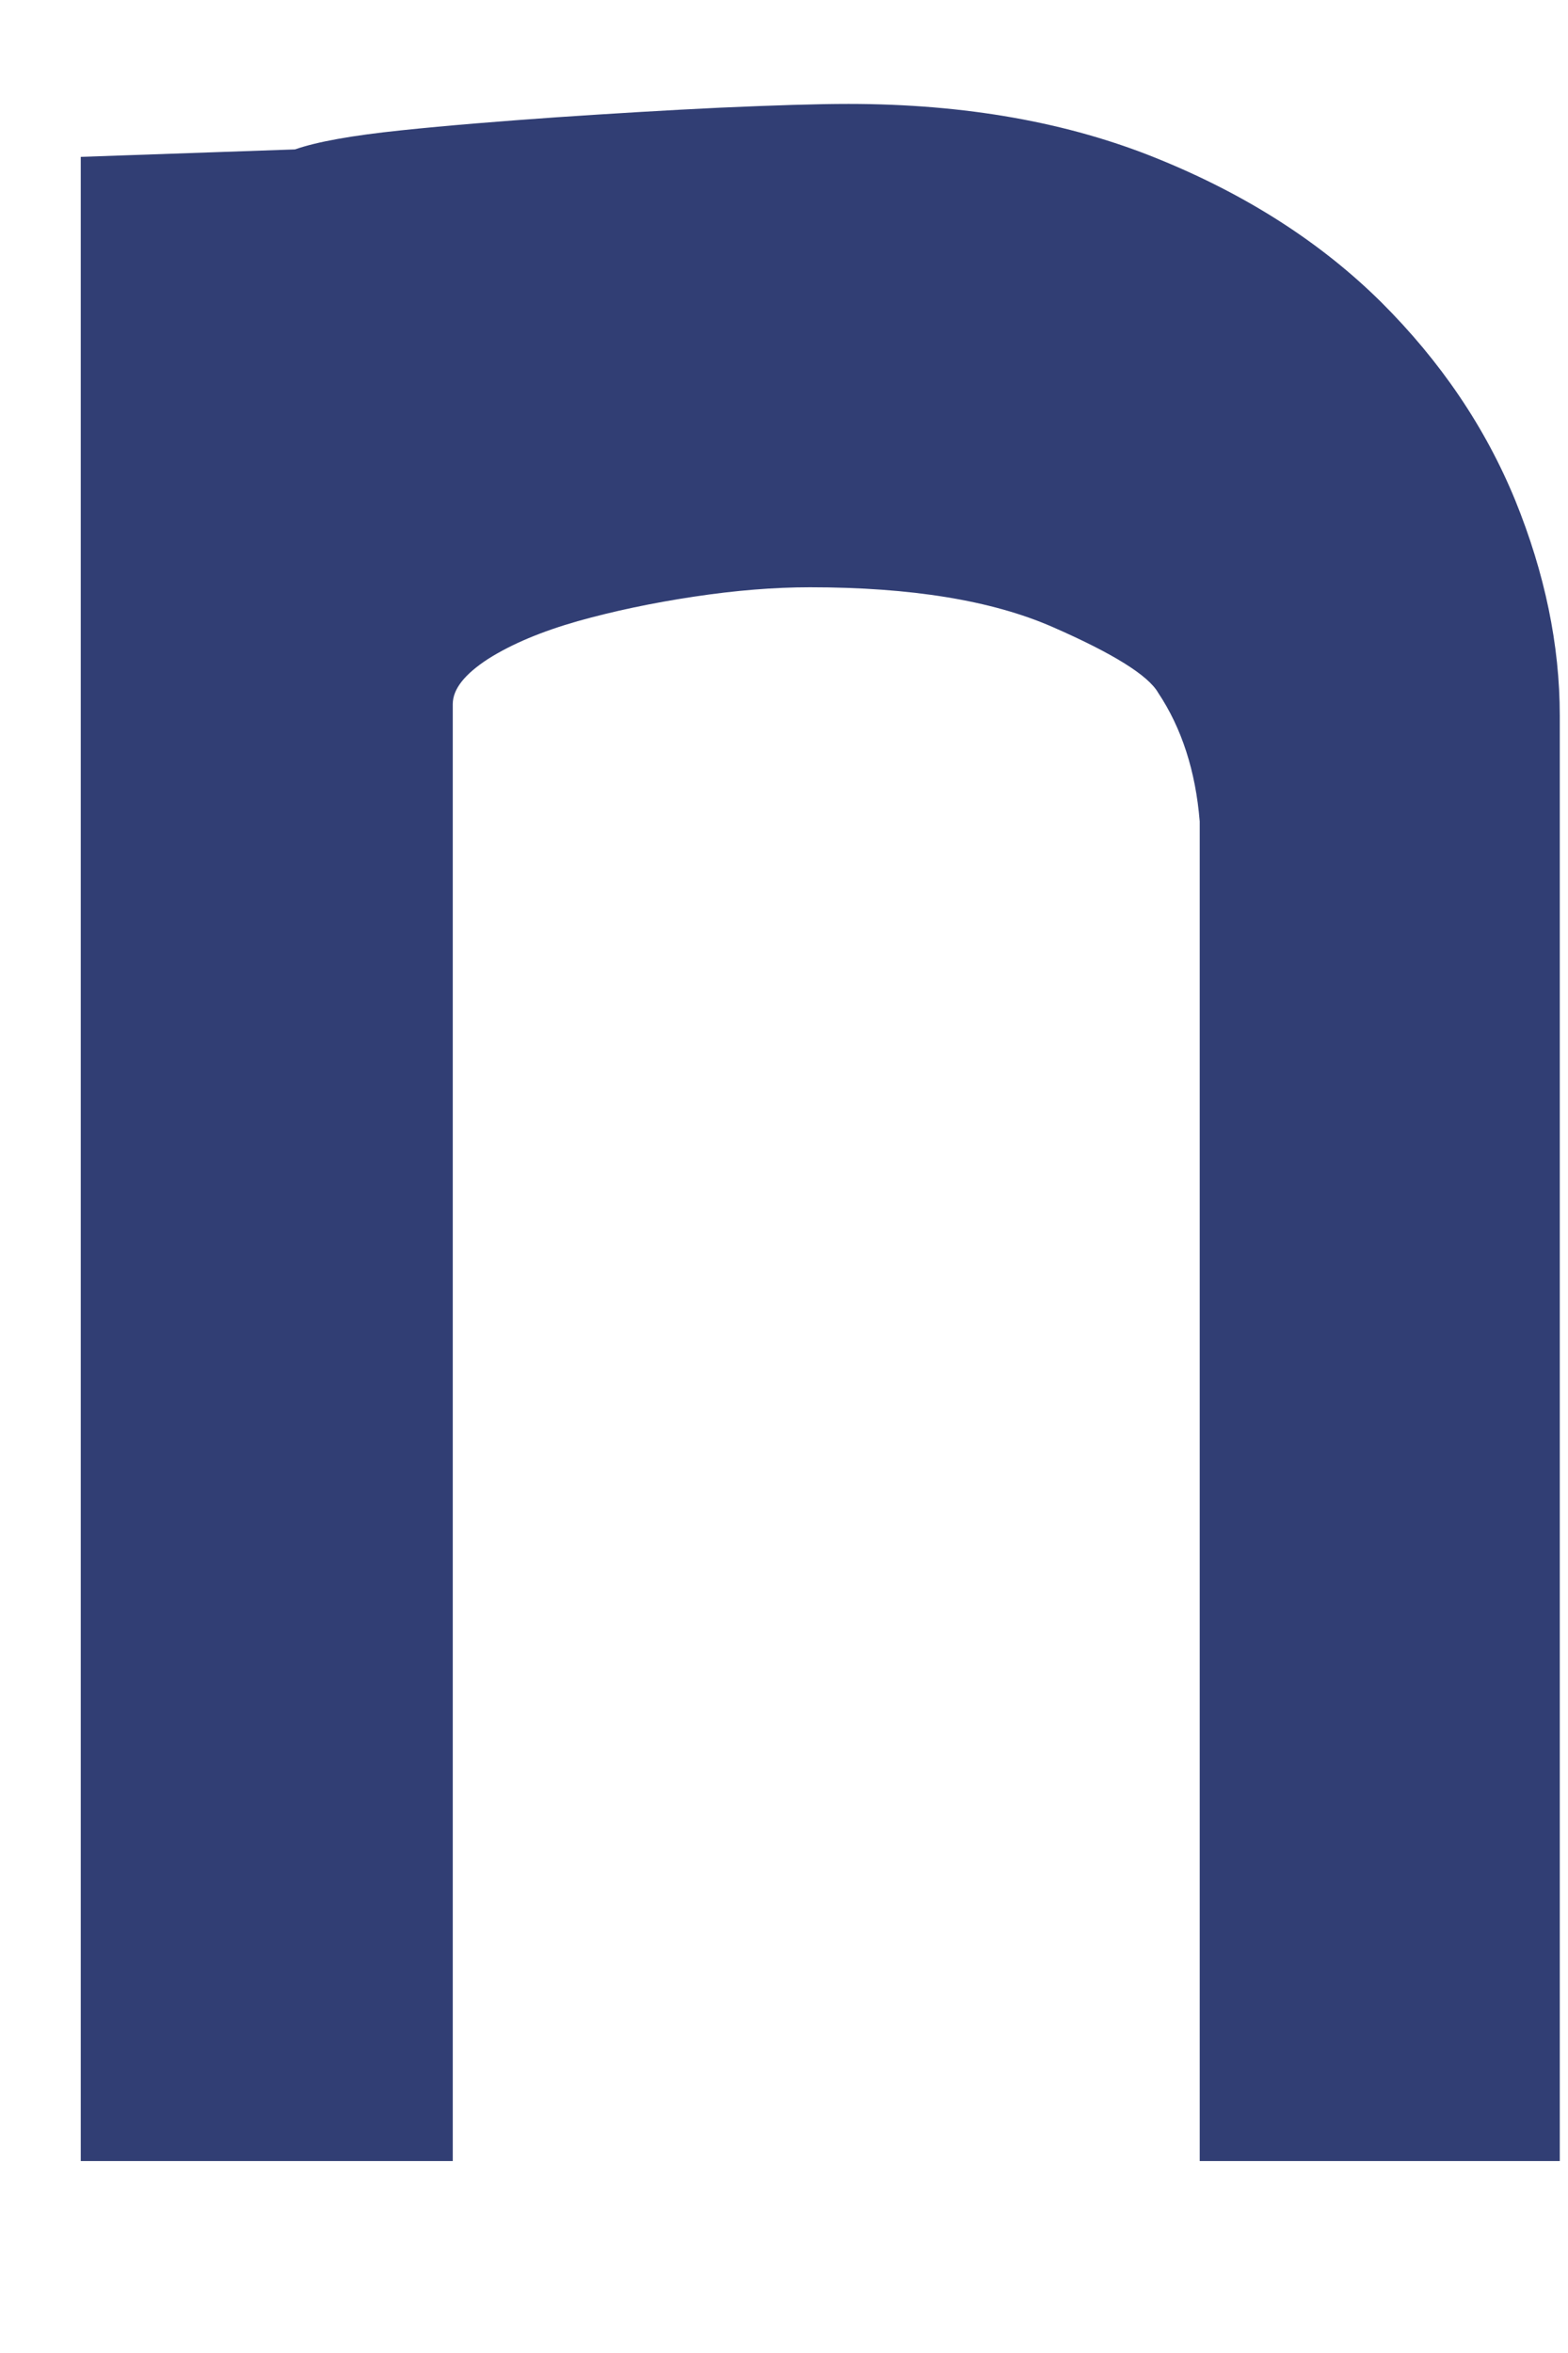 <svg width="8" height="12" viewBox="0 0 8 12" fill="none" xmlns="http://www.w3.org/2000/svg">
<path d="M7.958 3.649V11.021H6.121V4.189C6.1 3.932 6.029 3.713 5.909 3.533C5.858 3.444 5.678 3.332 5.369 3.197C5.06 3.062 4.648 2.995 4.132 2.995C3.949 2.995 3.752 3.011 3.54 3.043C3.327 3.075 3.129 3.117 2.947 3.168C2.765 3.22 2.613 3.283 2.491 3.36C2.371 3.438 2.31 3.514 2.31 3.591V11.021H0.412V3.552V0.8L1.505 0.762C1.616 0.723 1.795 0.691 2.044 0.665C2.291 0.639 2.557 0.618 2.841 0.598C3.124 0.579 3.403 0.562 3.676 0.549C3.949 0.537 4.167 0.53 4.329 0.53C4.926 0.53 5.452 0.624 5.908 0.81C6.364 0.995 6.743 1.24 7.047 1.541C7.35 1.843 7.578 2.179 7.731 2.552C7.882 2.924 7.958 3.29 7.958 3.649Z" fill="#313E74"/>
</svg>
